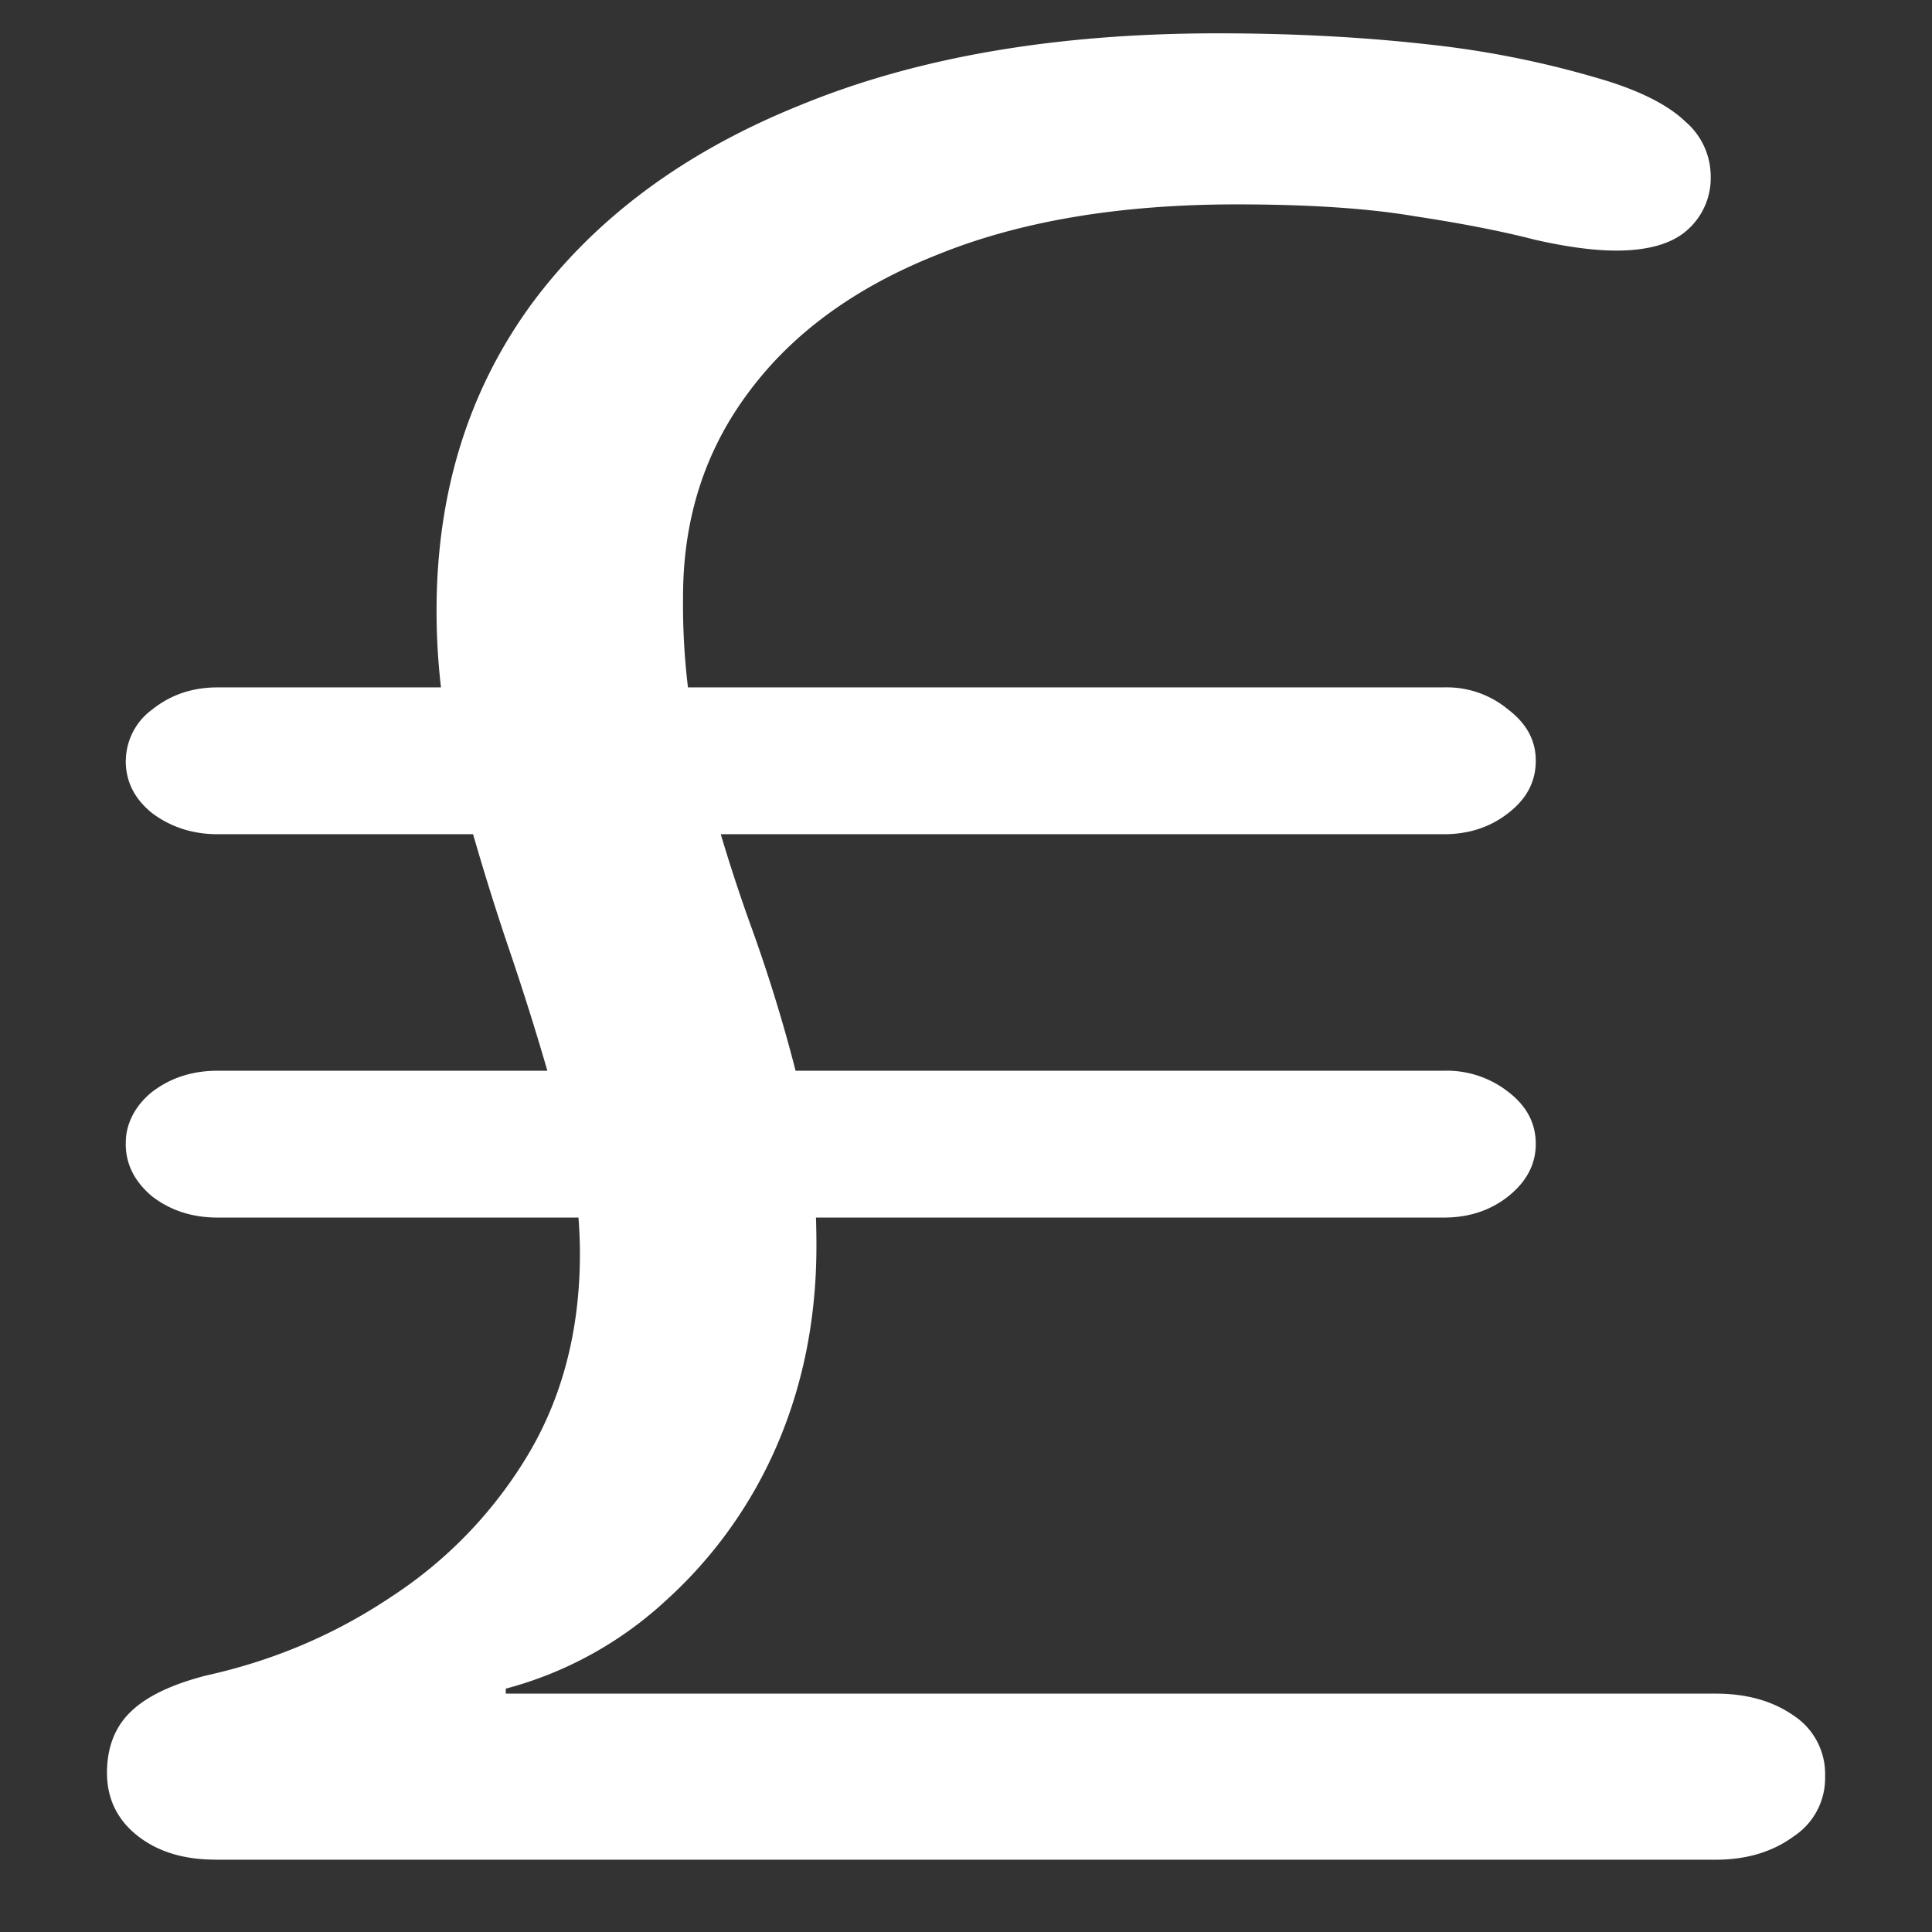<svg xmlns="http://www.w3.org/2000/svg" width="24" height="24"><rect width="100%" height="100%" fill="#333333" stroke="none"/><path style="stroke:none;fill-rule:nonzero;fill:#fff;fill-opacity:1" d="M2.672 23.102h18.64c.387 0 .708-.098.97-.29a.867.867 0 0 0 .39-.75.867.867 0 0 0-.39-.75c-.262-.183-.583-.273-.97-.273H6.283v-.062a4.702 4.702 0 0 0 1.984-1.09 5.57 5.57 0 0 0 1.375-1.91c.332-.762.5-1.594.5-2.5 0-.786-.082-1.5-.25-2.141a19.526 19.526 0 0 0-.579-1.875 21.43 21.43 0 0 1-.578-1.887 8.632 8.632 0 0 1-.25-2.16c0-.969.27-1.812.813-2.539.543-.734 1.324-1.305 2.344-1.71 1.03-.419 2.27-.626 3.718-.626.887 0 1.625.047 2.22.148.593.09 1.089.188 1.483.29.395.09.735.136 1.016.136.395 0 .688-.086.875-.25a.86.86 0 0 0 .297-.675.896.896 0 0 0-.313-.676c-.199-.192-.515-.36-.953-.5a11.975 11.975 0 0 0-2.25-.461c-.8-.09-1.672-.137-2.609-.137-2 0-3.723.293-5.172.887-1.45.582-2.566 1.41-3.36 2.488-.78 1.074-1.171 2.34-1.171 3.8 0 .7.09 1.4.266 2.098.187.7.394 1.391.625 2.075.23.675.433 1.336.609 1.976.187.64.281 1.254.281 1.836 0 .942-.215 1.774-.64 2.489a5.43 5.43 0 0 1-1.704 1.773c-.699.469-1.464.793-2.296.977-.426.109-.739.257-.938.449-.2.191-.297.449-.297.761 0 .317.125.579.375.778.25.199.574.3.969.3ZM1.562 9.449c0 .262.11.477.329.653.23.171.5.261.812.261h15.235c.312 0 .578-.09.796-.261.23-.176.344-.391.344-.653 0-.25-.113-.46-.344-.636a1.19 1.19 0 0 0-.797-.274H2.704c-.312 0-.582.09-.812.274a.796.796 0 0 0-.329.636Zm0 4.762c0 .25.11.469.329.652.23.176.5.262.812.262h15.235c.312 0 .578-.09.796-.262.23-.183.344-.402.344-.652 0-.258-.113-.473-.344-.649a1.238 1.238 0 0 0-.797-.261H2.704c-.312 0-.582.086-.812.261-.215.172-.336.407-.329.649Zm0 0"/></svg>